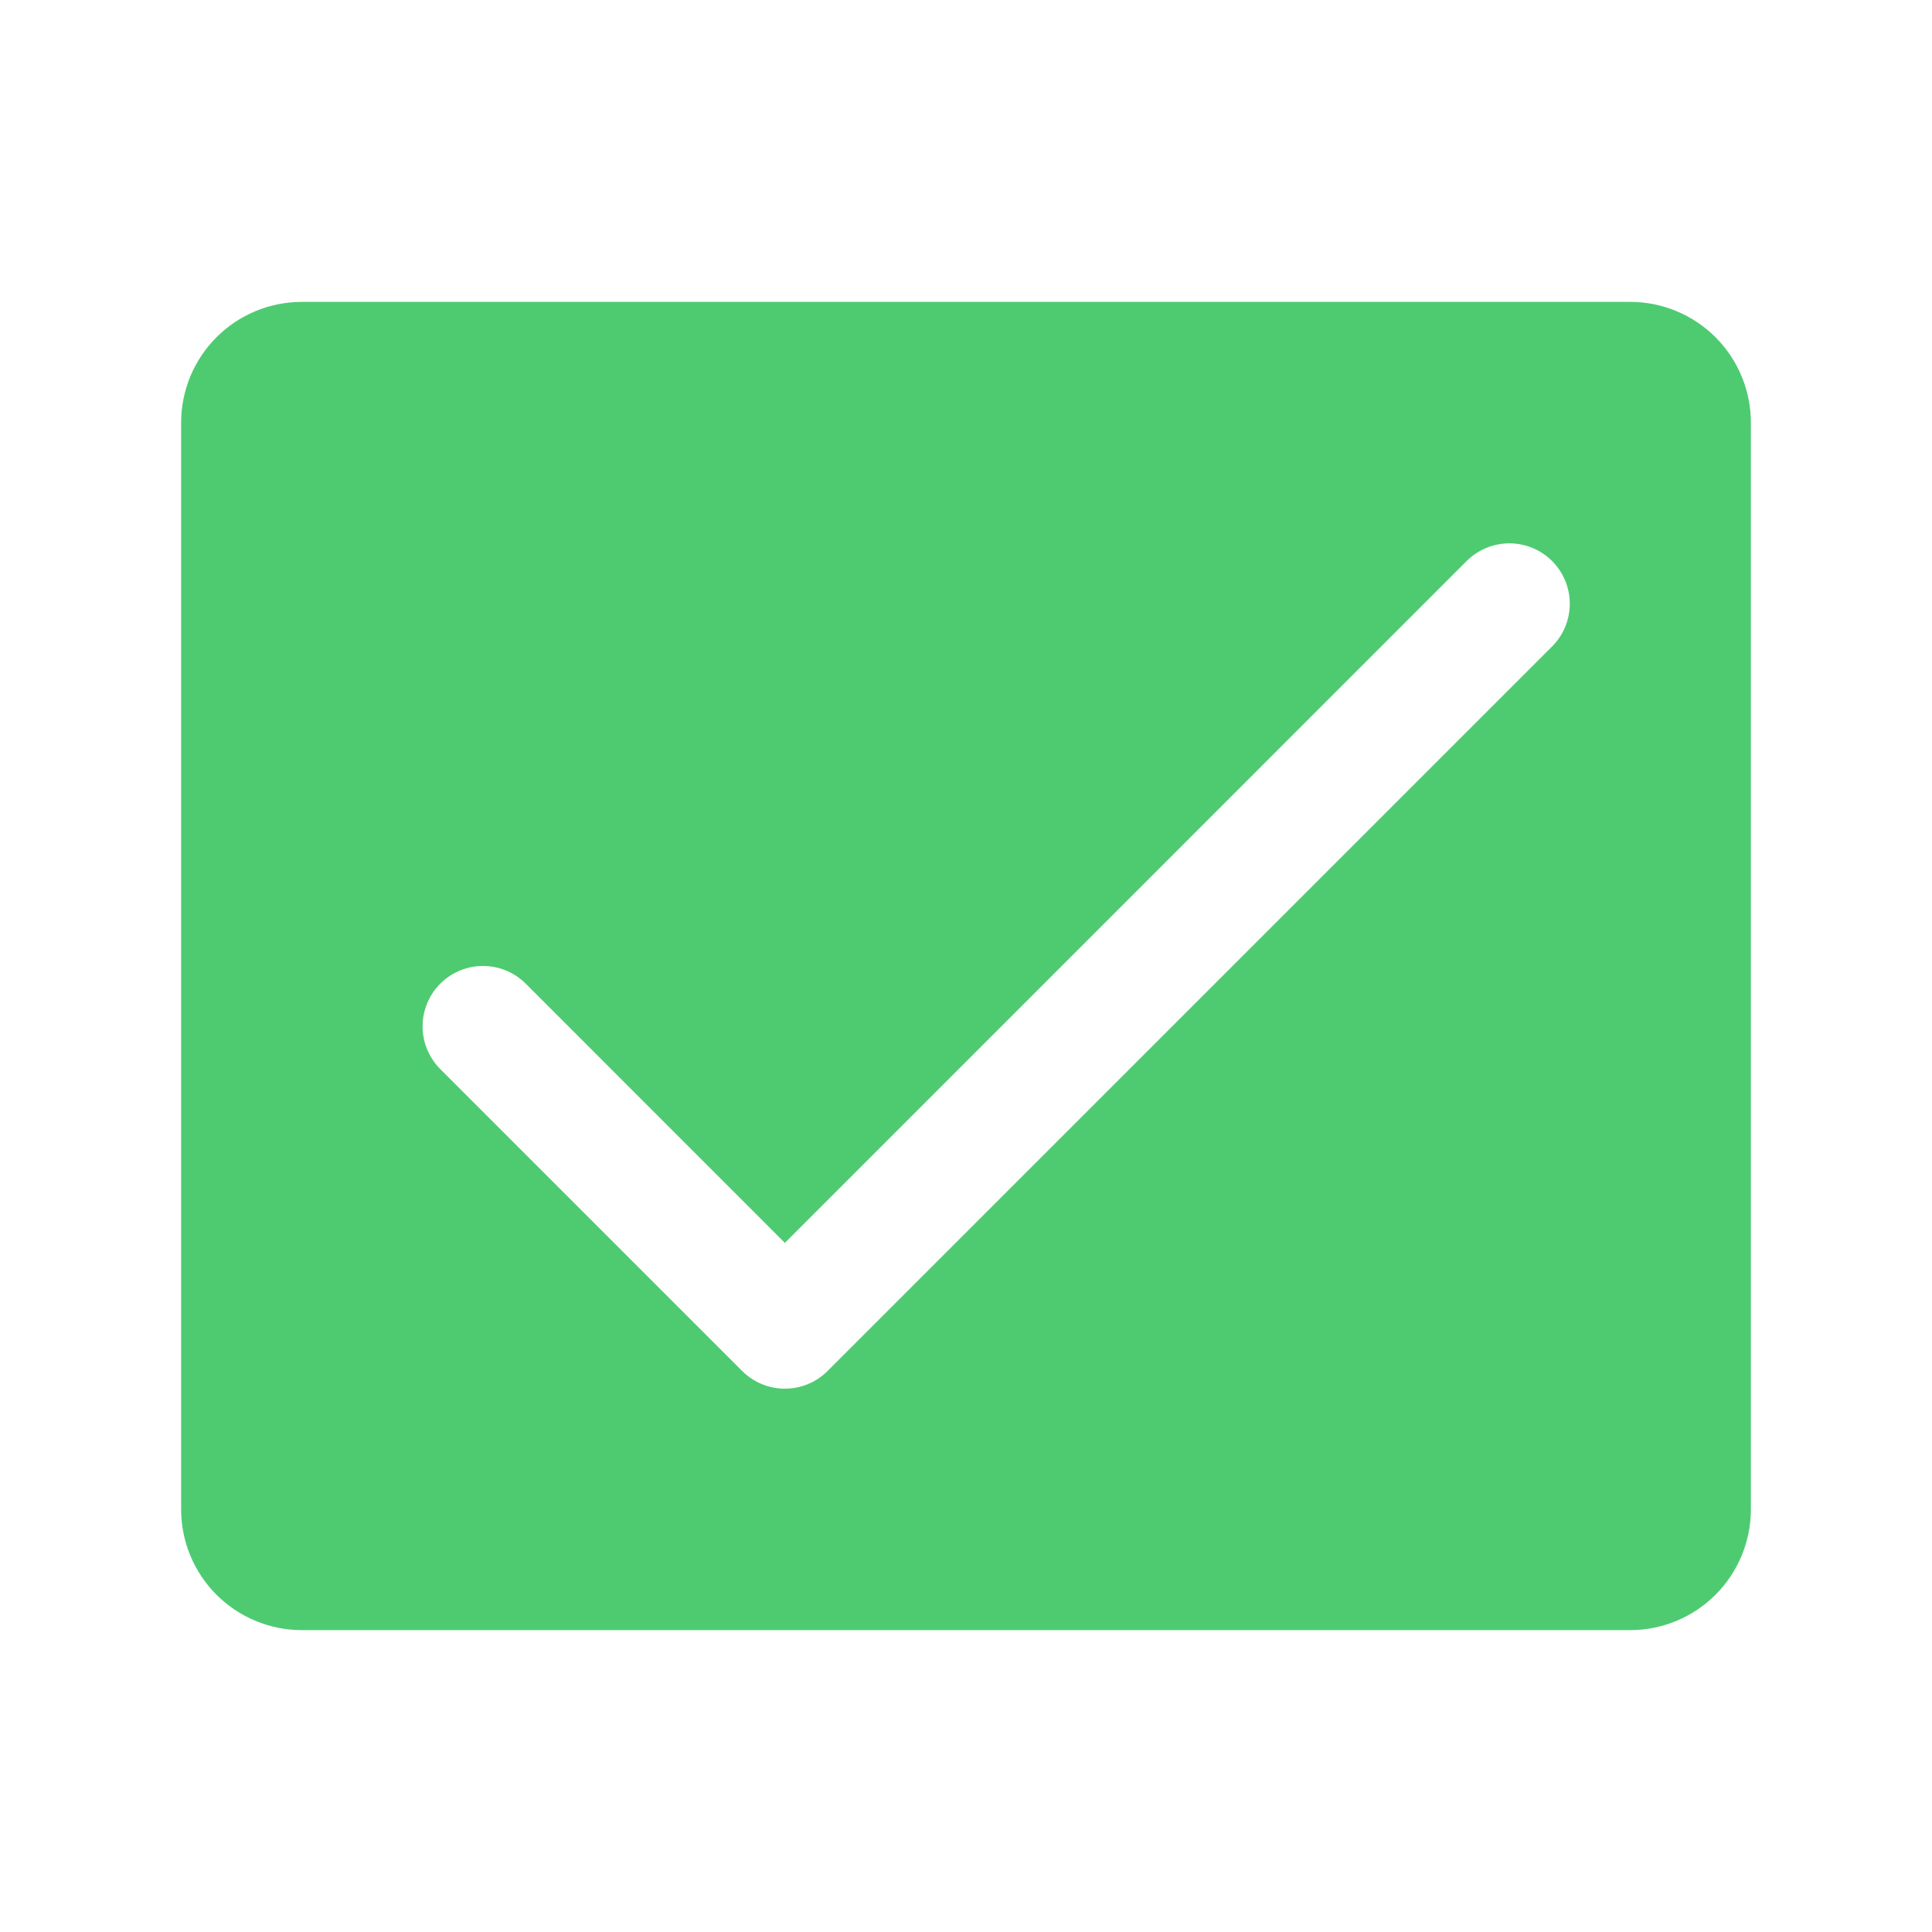 <svg width="256" height="256" viewBox="0 0 256 256" fill="none" xmlns="http://www.w3.org/2000/svg">
<path d="M216 40H40C35.757 40 31.687 41.686 28.686 44.686C25.686 47.687 24 51.757 24 56V200C24 204.243 25.686 208.313 28.686 211.314C31.687 214.314 35.757 216 40 216H216C220.243 216 224.313 214.314 227.314 211.314C230.314 208.313 232 204.243 232 200V56C232 51.757 230.314 47.687 227.314 44.686C224.313 41.686 220.243 40 216 40ZM205.66 85.66L109.66 181.66C108.917 182.404 108.035 182.994 107.064 183.396C106.092 183.799 105.051 184.006 104 184.006C102.949 184.006 101.908 183.799 100.936 183.396C99.965 182.994 99.083 182.404 98.34 181.66L58.34 141.66C56.839 140.159 55.996 138.123 55.996 136C55.996 133.877 56.839 131.841 58.34 130.34C59.841 128.839 61.877 127.996 64 127.996C66.123 127.996 68.159 128.839 69.66 130.34L104 164.69L194.34 74.34C195.841 72.839 197.877 71.996 200 71.996C202.123 71.996 204.159 72.839 205.66 74.34C207.161 75.841 208.004 77.877 208.004 80C208.004 82.123 207.161 84.159 205.66 85.66Z" fill="#4ECB71"/>
</svg>
